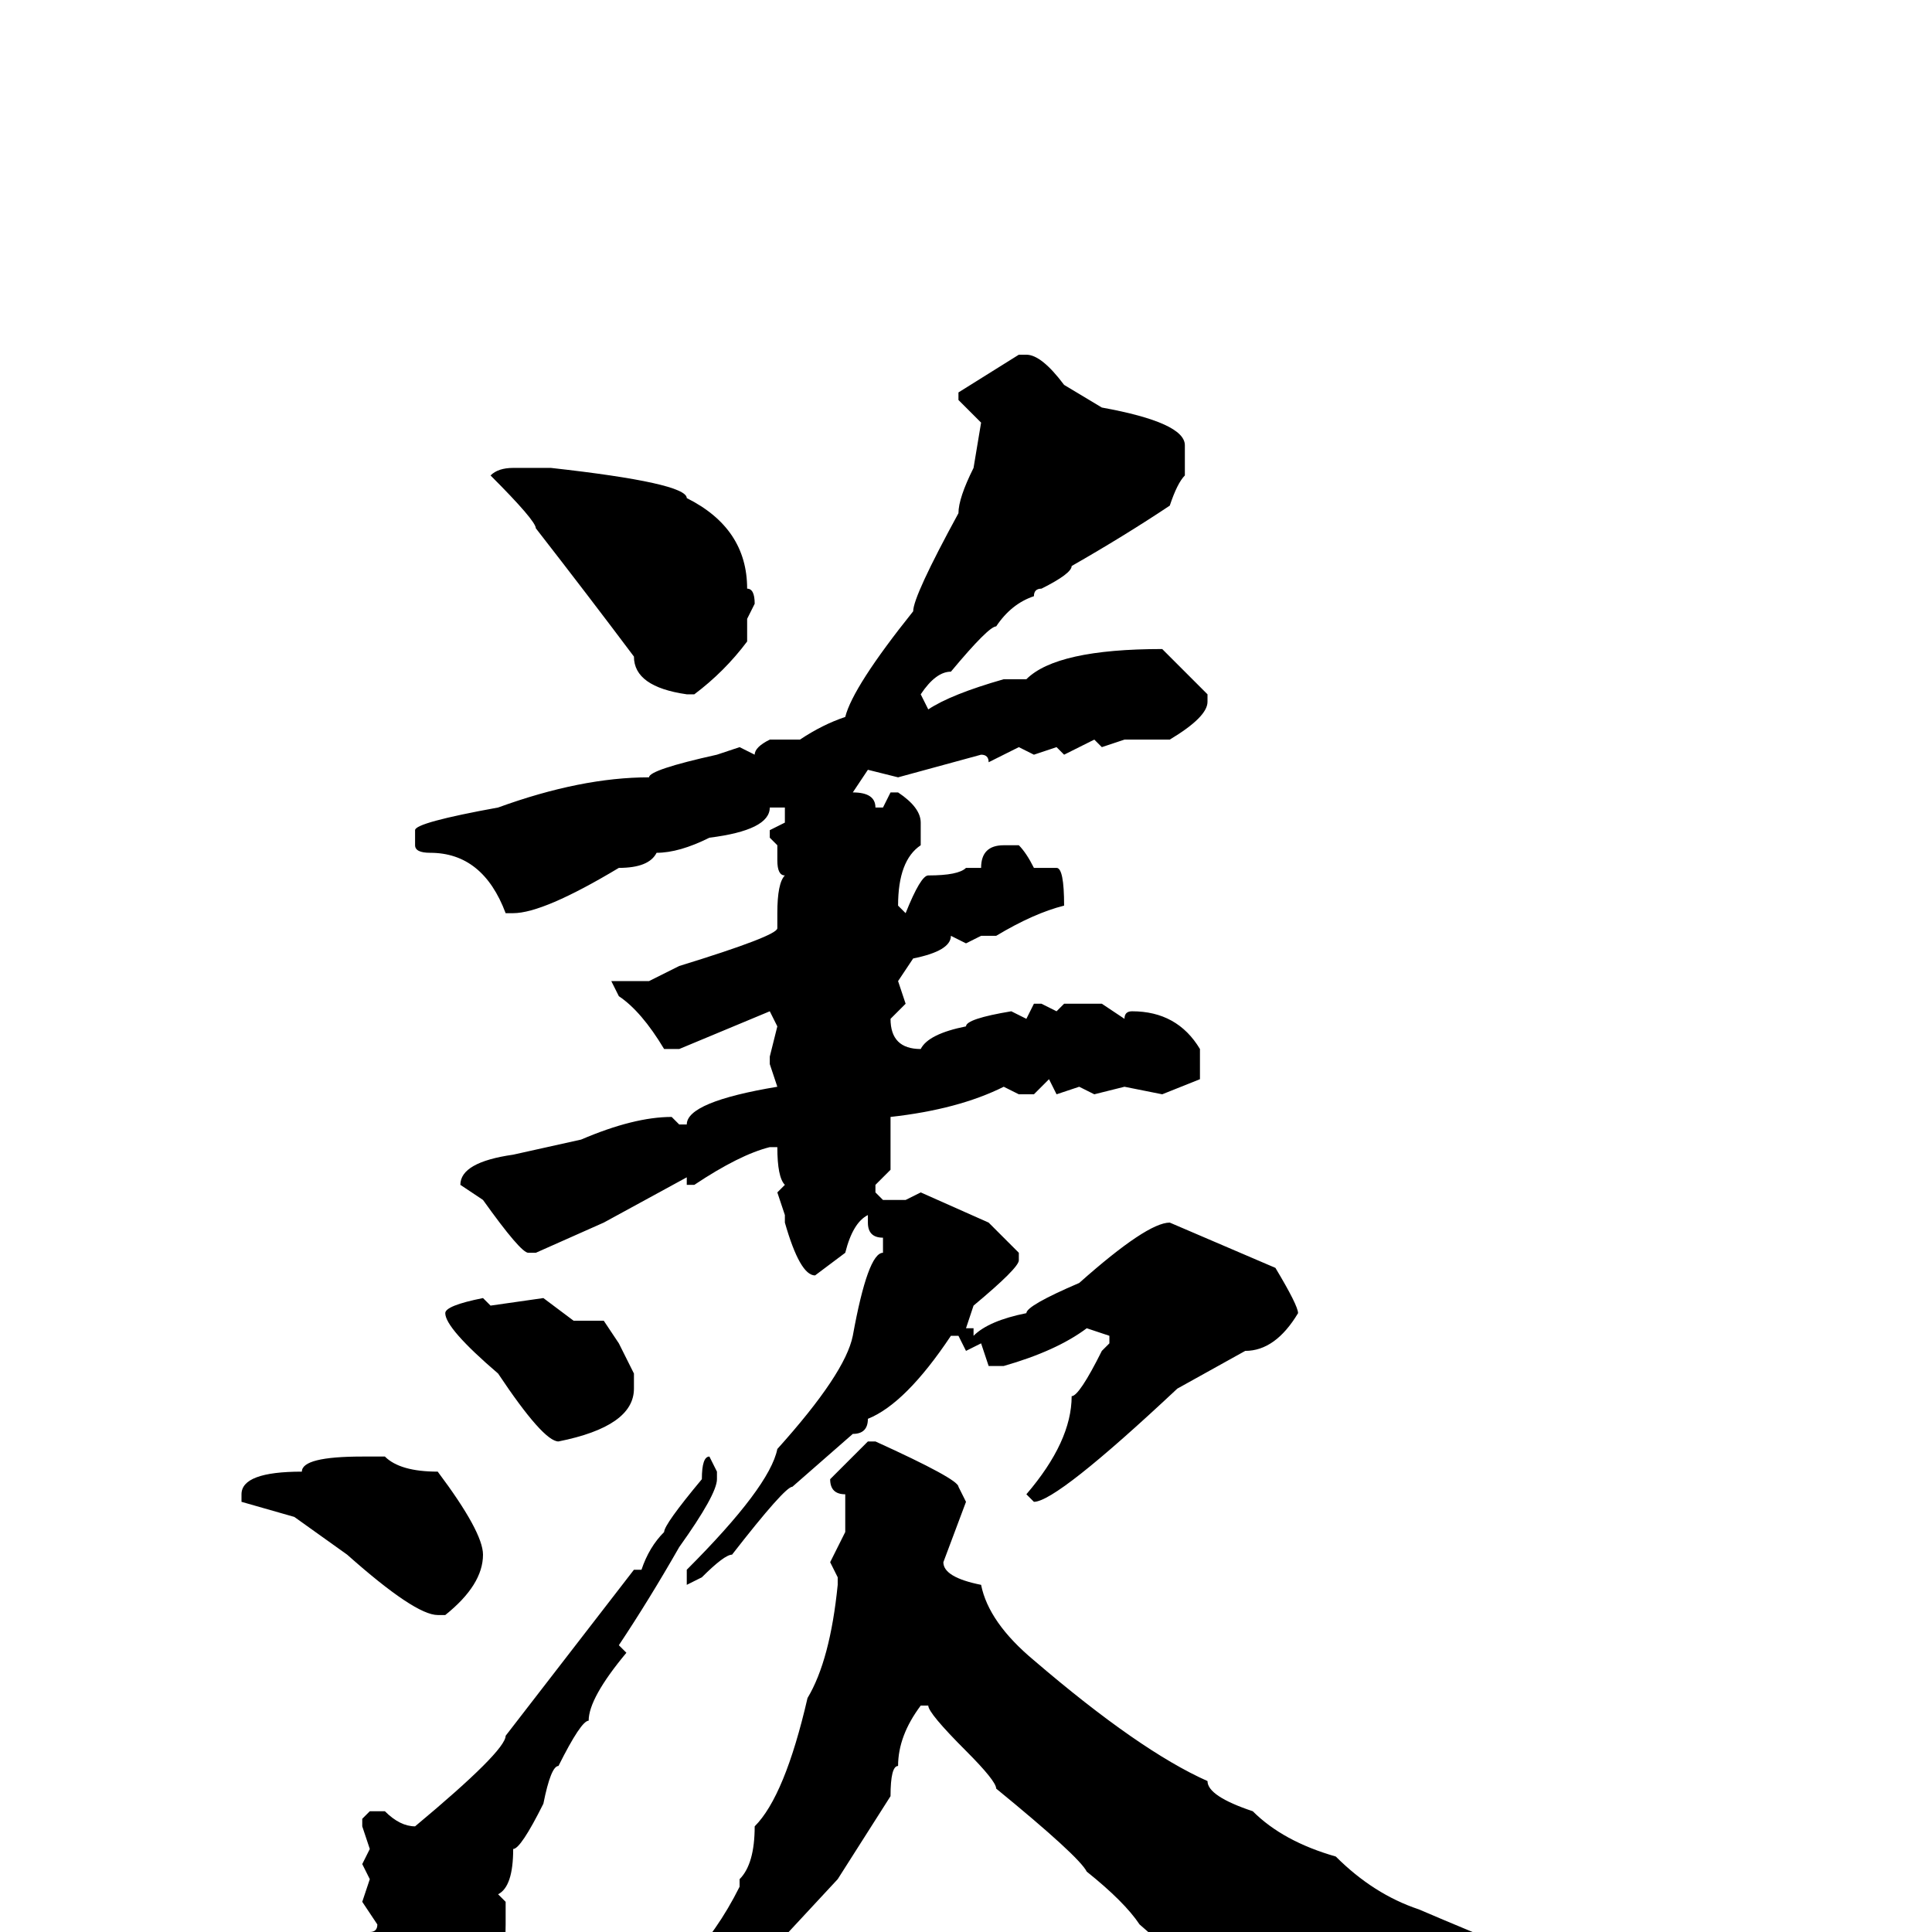 <svg xmlns="http://www.w3.org/2000/svg" viewBox="0 -256 256 256">
	<path fill="#000000" d="M135 -209H136Q138 -209 141 -205L146 -202Q157 -200 157 -197V-193Q156 -192 155 -189Q149 -185 142 -181Q142 -180 138 -178Q137 -178 137 -177Q134 -176 132 -173Q131 -173 126 -167Q124 -167 122 -164L123 -162Q126 -164 133 -166H136Q140 -170 154 -170L160 -164V-163Q160 -161 155 -158H150H149L146 -157L145 -158L141 -156L140 -157L137 -156L135 -157L131 -155Q131 -156 130 -156L119 -153L115 -154L113 -151Q116 -151 116 -149H117L118 -151H119Q122 -149 122 -147V-144Q119 -142 119 -136L120 -135Q122 -140 123 -140Q127 -140 128 -141H129H130Q130 -144 133 -144H135Q136 -143 137 -141H139H140Q141 -141 141 -136Q137 -135 132 -132H130L128 -131L126 -132Q126 -130 121 -129L119 -126L120 -123L118 -121Q118 -117 122 -117Q123 -119 128 -120Q128 -121 134 -122L136 -121L137 -123H138L140 -122L141 -123H146L149 -121Q149 -122 150 -122Q156 -122 159 -117V-113L154 -111L149 -112L145 -111L143 -112L140 -111L139 -113L137 -111H135L133 -112Q127 -109 118 -108V-101L116 -99V-98L117 -97H120L122 -98L131 -94L135 -90V-89Q135 -88 129 -83L128 -80H129V-79Q131 -81 136 -82Q136 -83 143 -86Q152 -94 155 -94L169 -88Q172 -83 172 -82Q169 -77 165 -77L156 -72Q140 -57 137 -57L136 -58Q142 -65 142 -71Q143 -71 146 -77L147 -78V-79L144 -80Q140 -77 133 -75H131L130 -78L128 -77L127 -79H126Q120 -70 115 -68Q115 -66 113 -66L105 -59Q104 -59 97 -50Q96 -50 93 -47L91 -46V-48Q102 -59 103 -64Q112 -74 113 -79Q115 -90 117 -90V-92Q115 -92 115 -94V-95Q113 -94 112 -90L108 -87Q106 -87 104 -94V-95L103 -98L104 -99Q103 -100 103 -104H102Q98 -103 92 -99H91V-100L80 -94L71 -90H70Q69 -90 64 -97L61 -99Q61 -102 68 -103L77 -105Q84 -108 89 -108L90 -107H91Q91 -110 103 -112L102 -115V-116L103 -120L102 -122L90 -117H88Q85 -122 82 -124L81 -126H82H86L90 -128Q103 -132 103 -133V-135Q103 -139 104 -140Q103 -140 103 -142V-144L102 -145V-146L104 -147V-148V-149H102Q102 -146 94 -145Q90 -143 87 -143Q86 -141 82 -141Q72 -135 68 -135H67Q64 -143 57 -143Q55 -143 55 -144V-146Q55 -147 66 -149Q77 -153 86 -153Q86 -154 95 -156L98 -157L100 -156Q100 -157 102 -158H103H106Q109 -160 112 -161Q113 -165 121 -175Q121 -177 127 -188Q127 -190 129 -194L130 -200L127 -203V-204ZM68 -194H73Q91 -192 91 -190Q99 -186 99 -178Q100 -178 100 -176L99 -174V-171Q96 -167 92 -164H91Q84 -165 84 -169Q78 -177 71 -186Q71 -187 65 -193Q66 -194 68 -194ZM64 -84L65 -83L72 -84L76 -81H77H80L82 -78L84 -74V-73V-72Q84 -67 74 -65Q72 -65 66 -74Q59 -80 59 -82Q59 -83 64 -84ZM115 -65H116Q127 -60 127 -59L128 -57L125 -49Q125 -47 130 -46Q131 -41 137 -36Q151 -24 160 -20Q160 -18 166 -16Q170 -12 177 -10Q182 -5 188 -3Q216 9 223 9V10L221 11H214Q197 15 191 18Q183 24 182 24H181Q176 24 166 13Q166 12 151 -1Q149 -4 144 -8Q143 -10 132 -19Q132 -20 128 -24Q123 -29 123 -30H122Q119 -26 119 -22Q118 -22 118 -18L111 -7L98 7Q97 10 94 12Q93 14 81 21L69 27Q61 31 59 31L56 33H54L53 32Q55 31 70 23Q71 22 77 19Q88 9 91 4Q95 0 98 -6V-7Q100 -9 100 -14Q104 -18 107 -31Q110 -36 111 -46V-47L110 -49L112 -53V-57V-58Q110 -58 110 -60ZM48 -63H49H51Q53 -61 58 -61Q64 -53 64 -50Q64 -46 59 -42H58Q55 -42 46 -50L39 -55L32 -57V-58Q32 -61 40 -61Q40 -63 48 -63ZM94 -63L95 -61V-60Q95 -58 90 -51Q86 -44 82 -38L83 -37Q78 -31 78 -28Q77 -28 74 -22Q73 -22 72 -17Q69 -11 68 -11Q68 -6 66 -5L67 -4V-1Q67 3 66 4L67 6Q65 15 60 15L59 16H56Q50 12 50 5Q49 5 49 0Q50 0 50 -1L48 -4L49 -7L48 -9L49 -11L48 -14V-15L49 -16H51Q53 -14 55 -14Q67 -24 67 -26L84 -48H85Q86 -51 88 -53Q88 -54 93 -60Q93 -63 94 -63Z"/>
</svg>